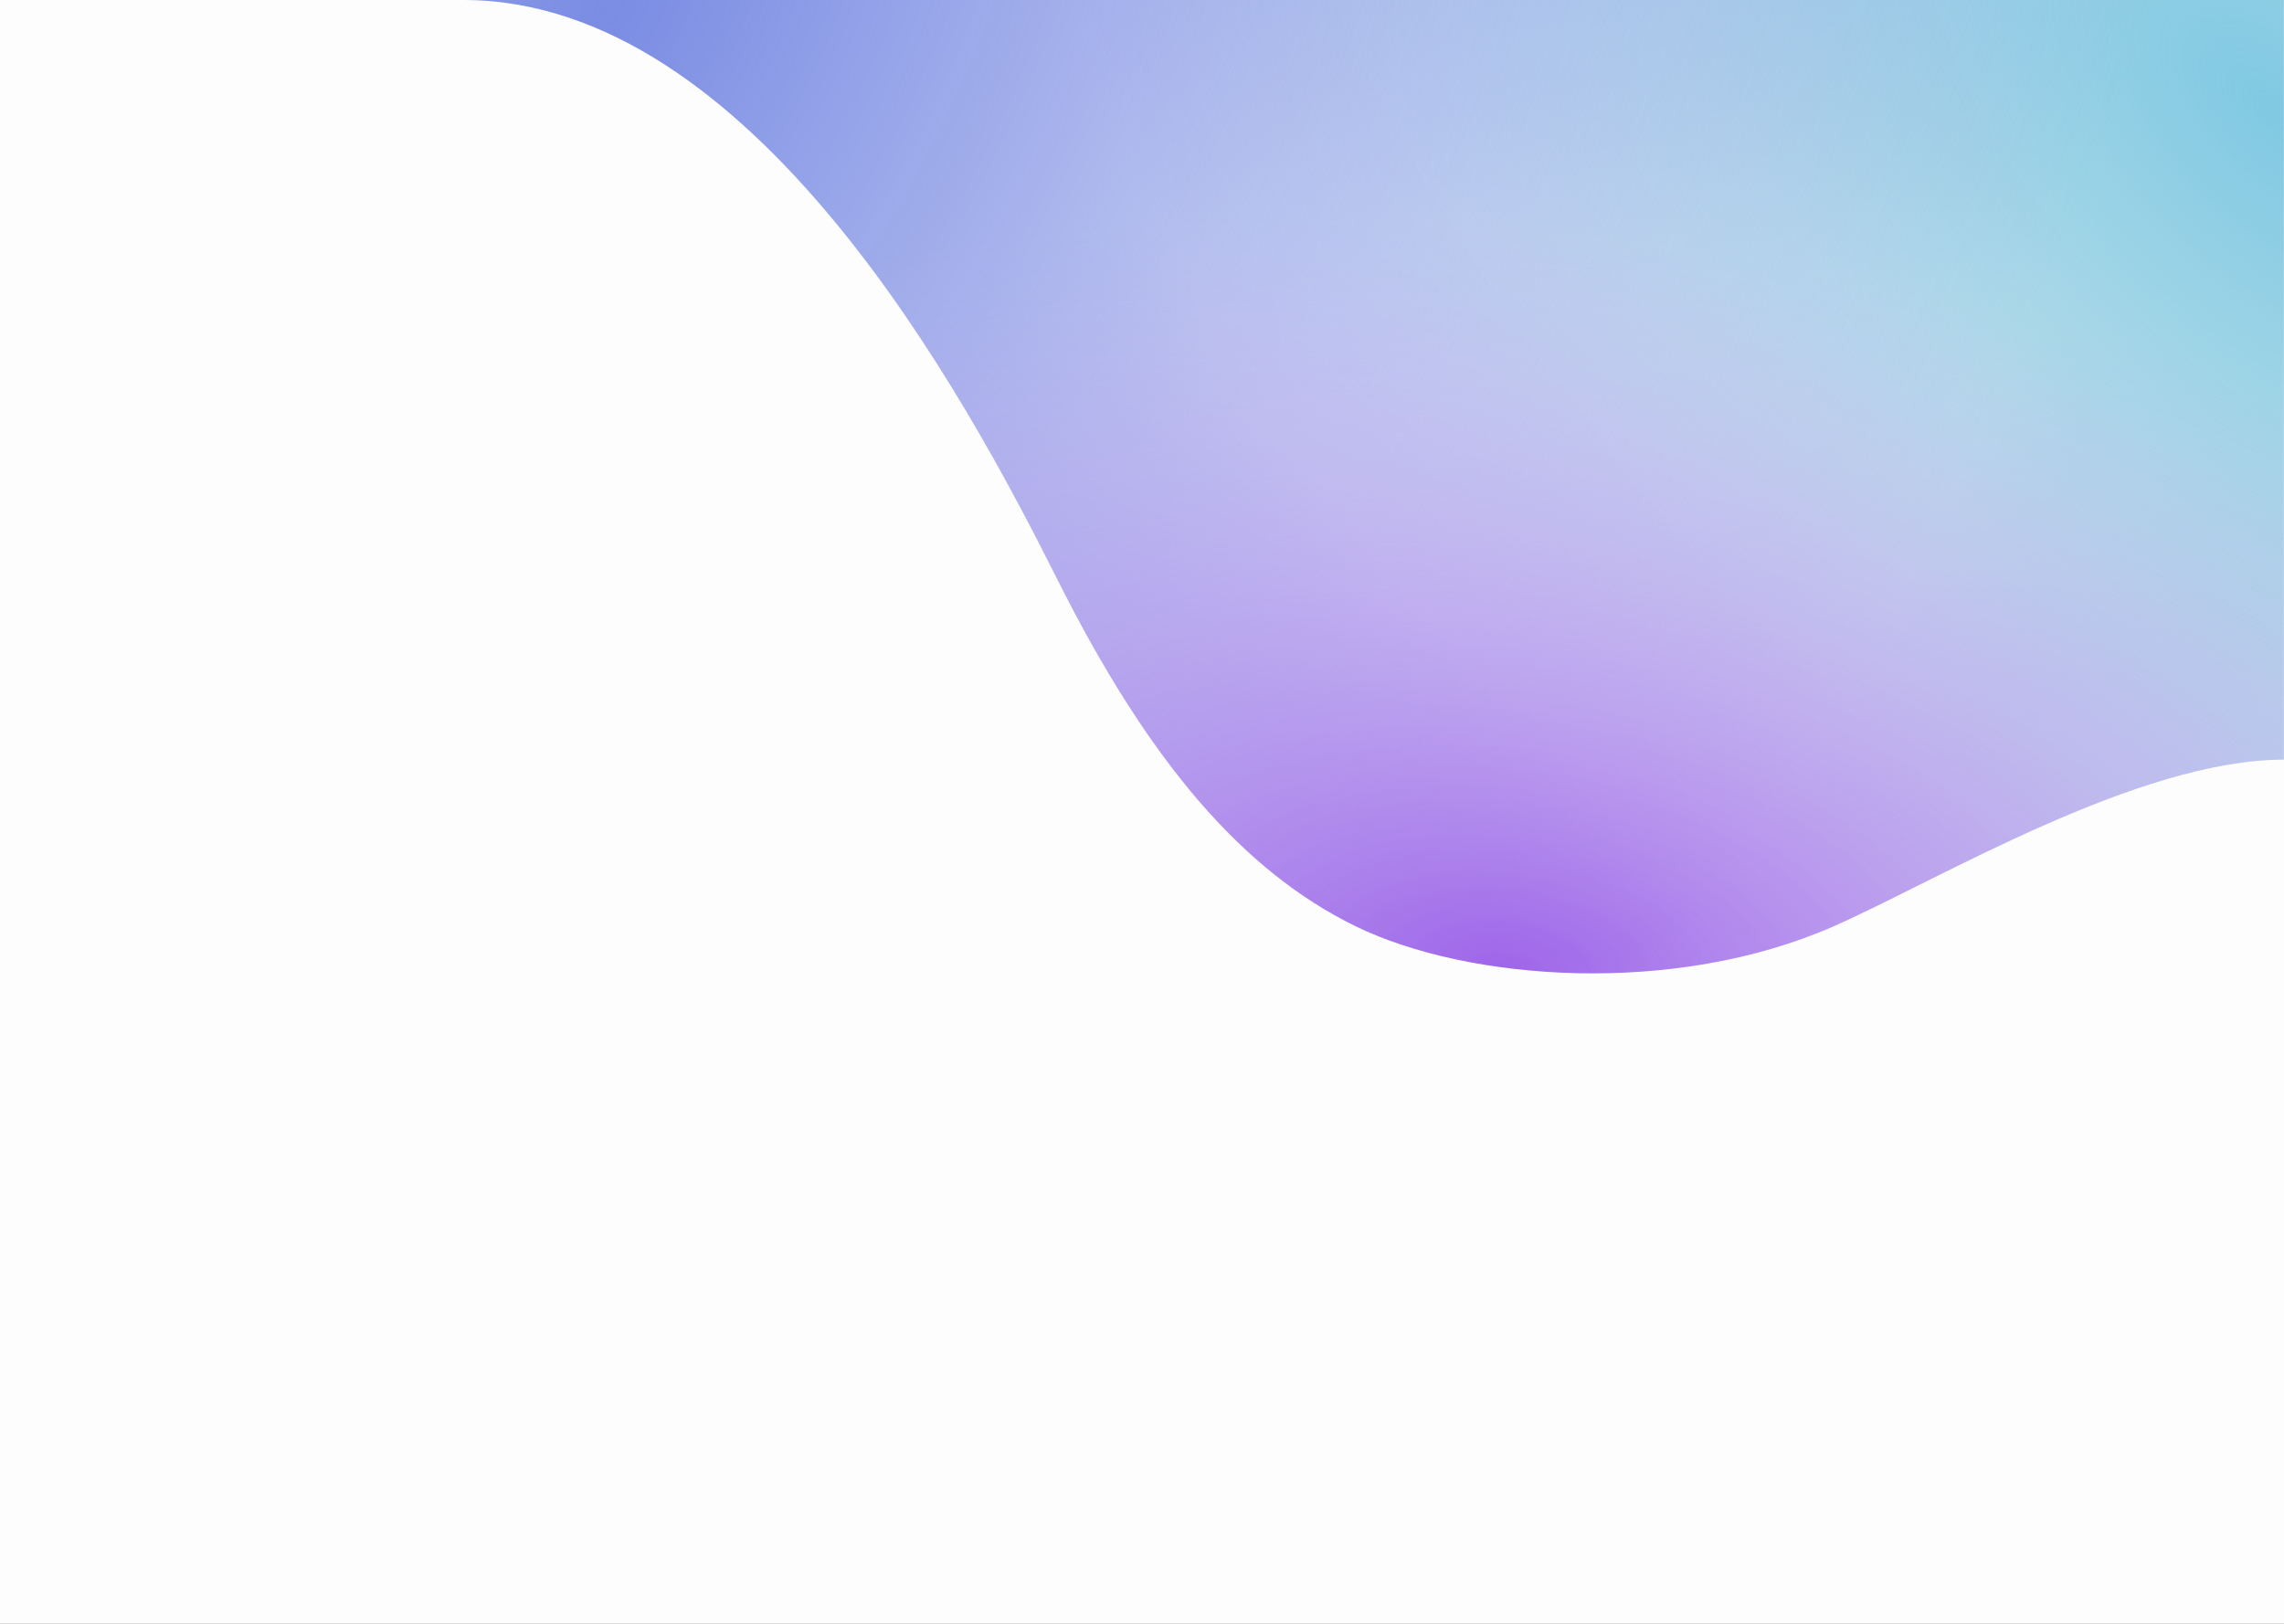 <svg width="1440" height="1024" viewBox="0 0 1440 1024" fill="none" xmlns="http://www.w3.org/2000/svg">
<rect x="0" y="0" width="1440" height="1024" fill="#333333" stroke="none"/>
<g clip-path="url(#clip0_503_117)">
<rect width="1440" height="1024" fill="#FDFDFD"/>
<path d="M666.442 364.991C608.442 249.288 474 -3.40973e-05 292 0L1439.94 0.002V479.041C1347.78 479.041 1221.92 555.036 1156.44 583.982C1055.65 628.542 925.264 618.695 854.442 583.982C783.62 549.269 724.442 480.694 666.442 364.991Z" fill="url(#paint0_radial_503_117)"/>
<path d="M666.442 364.991C608.442 249.288 474 -3.40973e-05 292 0L1439.94 0.002V479.041C1347.78 479.041 1221.92 555.036 1156.44 583.982C1055.65 628.542 925.264 618.695 854.442 583.982C783.62 549.269 724.442 480.694 666.442 364.991Z" fill="url(#paint1_radial_503_117)"/>
<path d="M666.442 364.991C608.442 249.288 474 -3.40973e-05 292 0L1439.94 0.002V479.041C1347.78 479.041 1221.92 555.036 1156.44 583.982C1055.65 628.542 925.264 618.695 854.442 583.982C783.62 549.269 724.442 480.694 666.442 364.991Z" fill="url(#paint2_radial_503_117)"/>
</g>
<defs>
<radialGradient id="paint0_radial_503_117" cx="0" cy="0" r="1" gradientUnits="userSpaceOnUse" gradientTransform="translate(1440 69.5) rotate(136.522) scale(791.073 1479.43)">
<stop stop-color="#80C9E2"/>
<stop offset="0.776" stop-color="#83C0D6" stop-opacity="0"/>
</radialGradient>
<radialGradient id="paint1_radial_503_117" cx="0" cy="0" r="1" gradientUnits="userSpaceOnUse" gradientTransform="translate(387) rotate(28.261) scale(1065.51 1992.66)">
<stop stop-color="#7A8CE3"/>
<stop offset="0.833" stop-color="#8595E7" stop-opacity="0"/>
</radialGradient>
<radialGradient id="paint2_radial_503_117" cx="0" cy="0" r="1" gradientUnits="userSpaceOnUse" gradientTransform="translate(945 614) rotate(-84.142) scale(617.224 1154.3)">
<stop stop-color="#9E64E9"/>
<stop offset="0.766" stop-color="#B2A2EA" stop-opacity="0"/>
</radialGradient>
<clipPath id="clip0_503_117">
<rect width="1440" height="1024" fill="white"/>
</clipPath>
</defs>
</svg>

